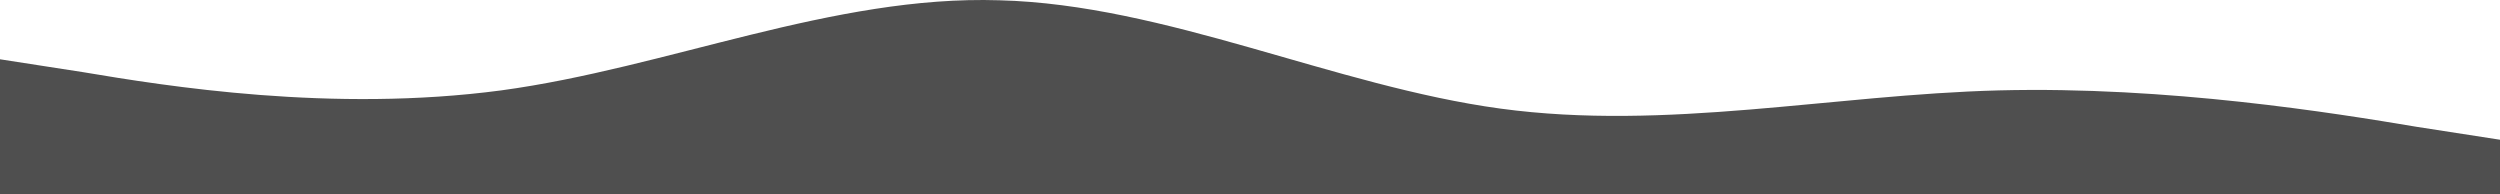 <svg width="1440" height="112" viewBox="0 0 1440 112" fill="none" xmlns="http://www.w3.org/2000/svg">
<path fill-rule="evenodd" clip-rule="evenodd" d="M0 34.146L47.829 41.56C95.658 49.593 191.317 65.04 288.683 52.065C384.342 39.089 480 -2.928 575.658 0.162C671.317 2.633 768.683 49.593 864.342 62.569C960 75.544 1055.66 54.536 1151.32 52.065C1248.68 49.593 1344.34 65.04 1392.17 73.073L1440 80.488V112H1392.17C1344.34 112 1248.68 112 1151.32 112C1055.66 112 960 112 864.342 112C768.683 112 671.317 112 575.658 112C480 112 384.342 112 288.683 112C191.317 112 95.658 112 47.829 112H0V34.146Z" fill="#4F4F4F"/>
</svg>
